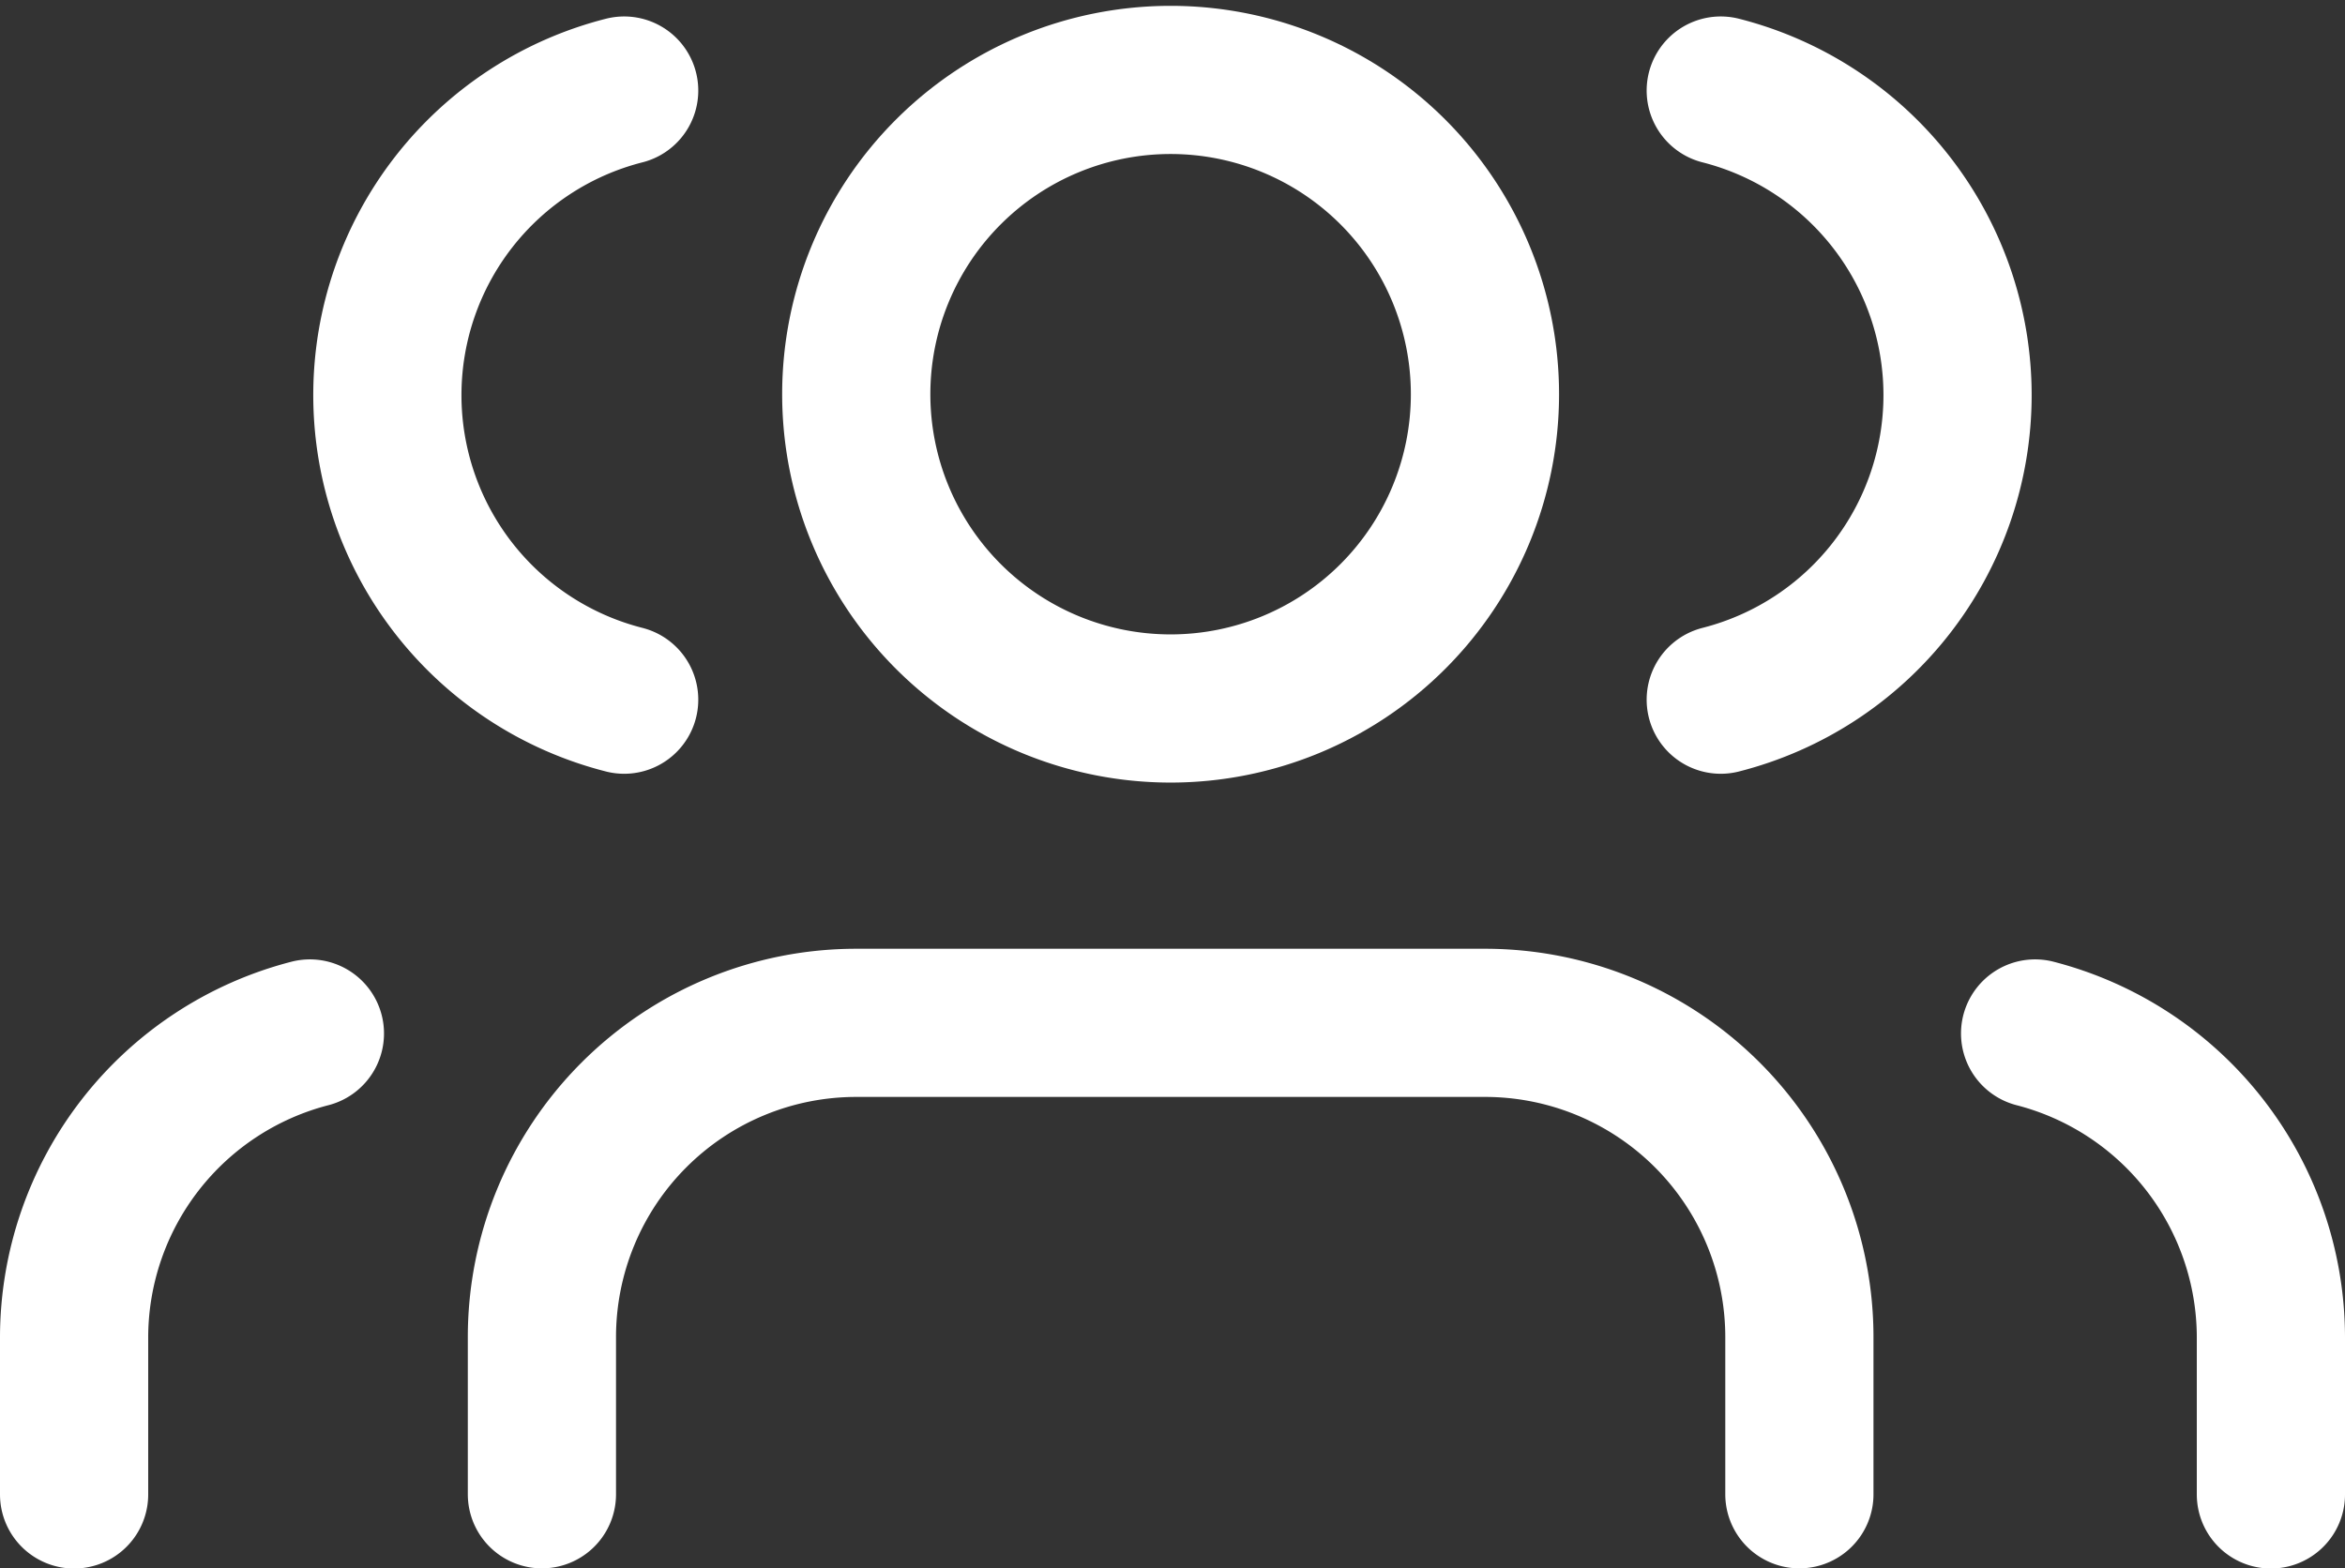 <svg xmlns="http://www.w3.org/2000/svg" width="28.482" height="19.053" viewBox="0 0 28.482 19.053">
  <rect x="0" y="0" width="28.482" height="19.053" fill="#333333" stroke="none"/>
  <g id="Icon_feather-users" data-name="Icon feather-users" transform="translate(5.082 -3.529)">
    <path id="Path_2130" data-name="Path 2130" d="M16.773,28.227V26.318A3.818,3.818,0,0,0,12.955,22.5H5.318A3.818,3.818,0,0,0,1.5,26.318v1.909" transform="translate(0 -6.545)" fill="none" stroke="#fff" stroke-linecap="round" stroke-linejoin="round" stroke-width="1.8"/>
    <path id="Path_2131" data-name="Path 2131" d="M15.136,8.318A3.818,3.818,0,1,1,11.318,4.5,3.818,3.818,0,0,1,15.136,8.318Z" transform="translate(-2.182)" fill="none" stroke="#fff" stroke-linecap="round" stroke-linejoin="round" stroke-width="1.8"/>
    <g id="Group_3250" data-name="Group 3250">
      <path id="Path_2132" data-name="Path 2132" d="M32.864,28.3V26.389A3.818,3.818,0,0,0,30,22.7" transform="translate(-10.364 -6.616)" fill="none" stroke="#fff" stroke-linecap="round" stroke-linejoin="round" stroke-width="1.8"/>
      <path id="Path_2133" data-name="Path 2133" d="M24,4.7a3.818,3.818,0,0,1,0,7.4" transform="translate(-8.182 -0.071)" fill="none" stroke="#fff" stroke-linecap="round" stroke-linejoin="round" stroke-width="1.8"/>
    </g>
    <g id="Group_3251" data-name="Group 3251" transform="translate(-4.182 4.624)">
      <path id="Path_2132-2" data-name="Path 2132" d="M30,28.3V26.389A3.818,3.818,0,0,1,32.864,22.7" transform="translate(-30 -11.24)" fill="none" stroke="#fff" stroke-linecap="round" stroke-linejoin="round" stroke-width="1.8"/>
      <path id="Path_2133-2" data-name="Path 2133" d="M26.871,4.7a3.818,3.818,0,0,0,0,7.4" transform="translate(-20.19 -4.695)" fill="none" stroke="#fff" stroke-linecap="round" stroke-linejoin="round" stroke-width="1.8"/>
    </g>
  </g>
</svg>
